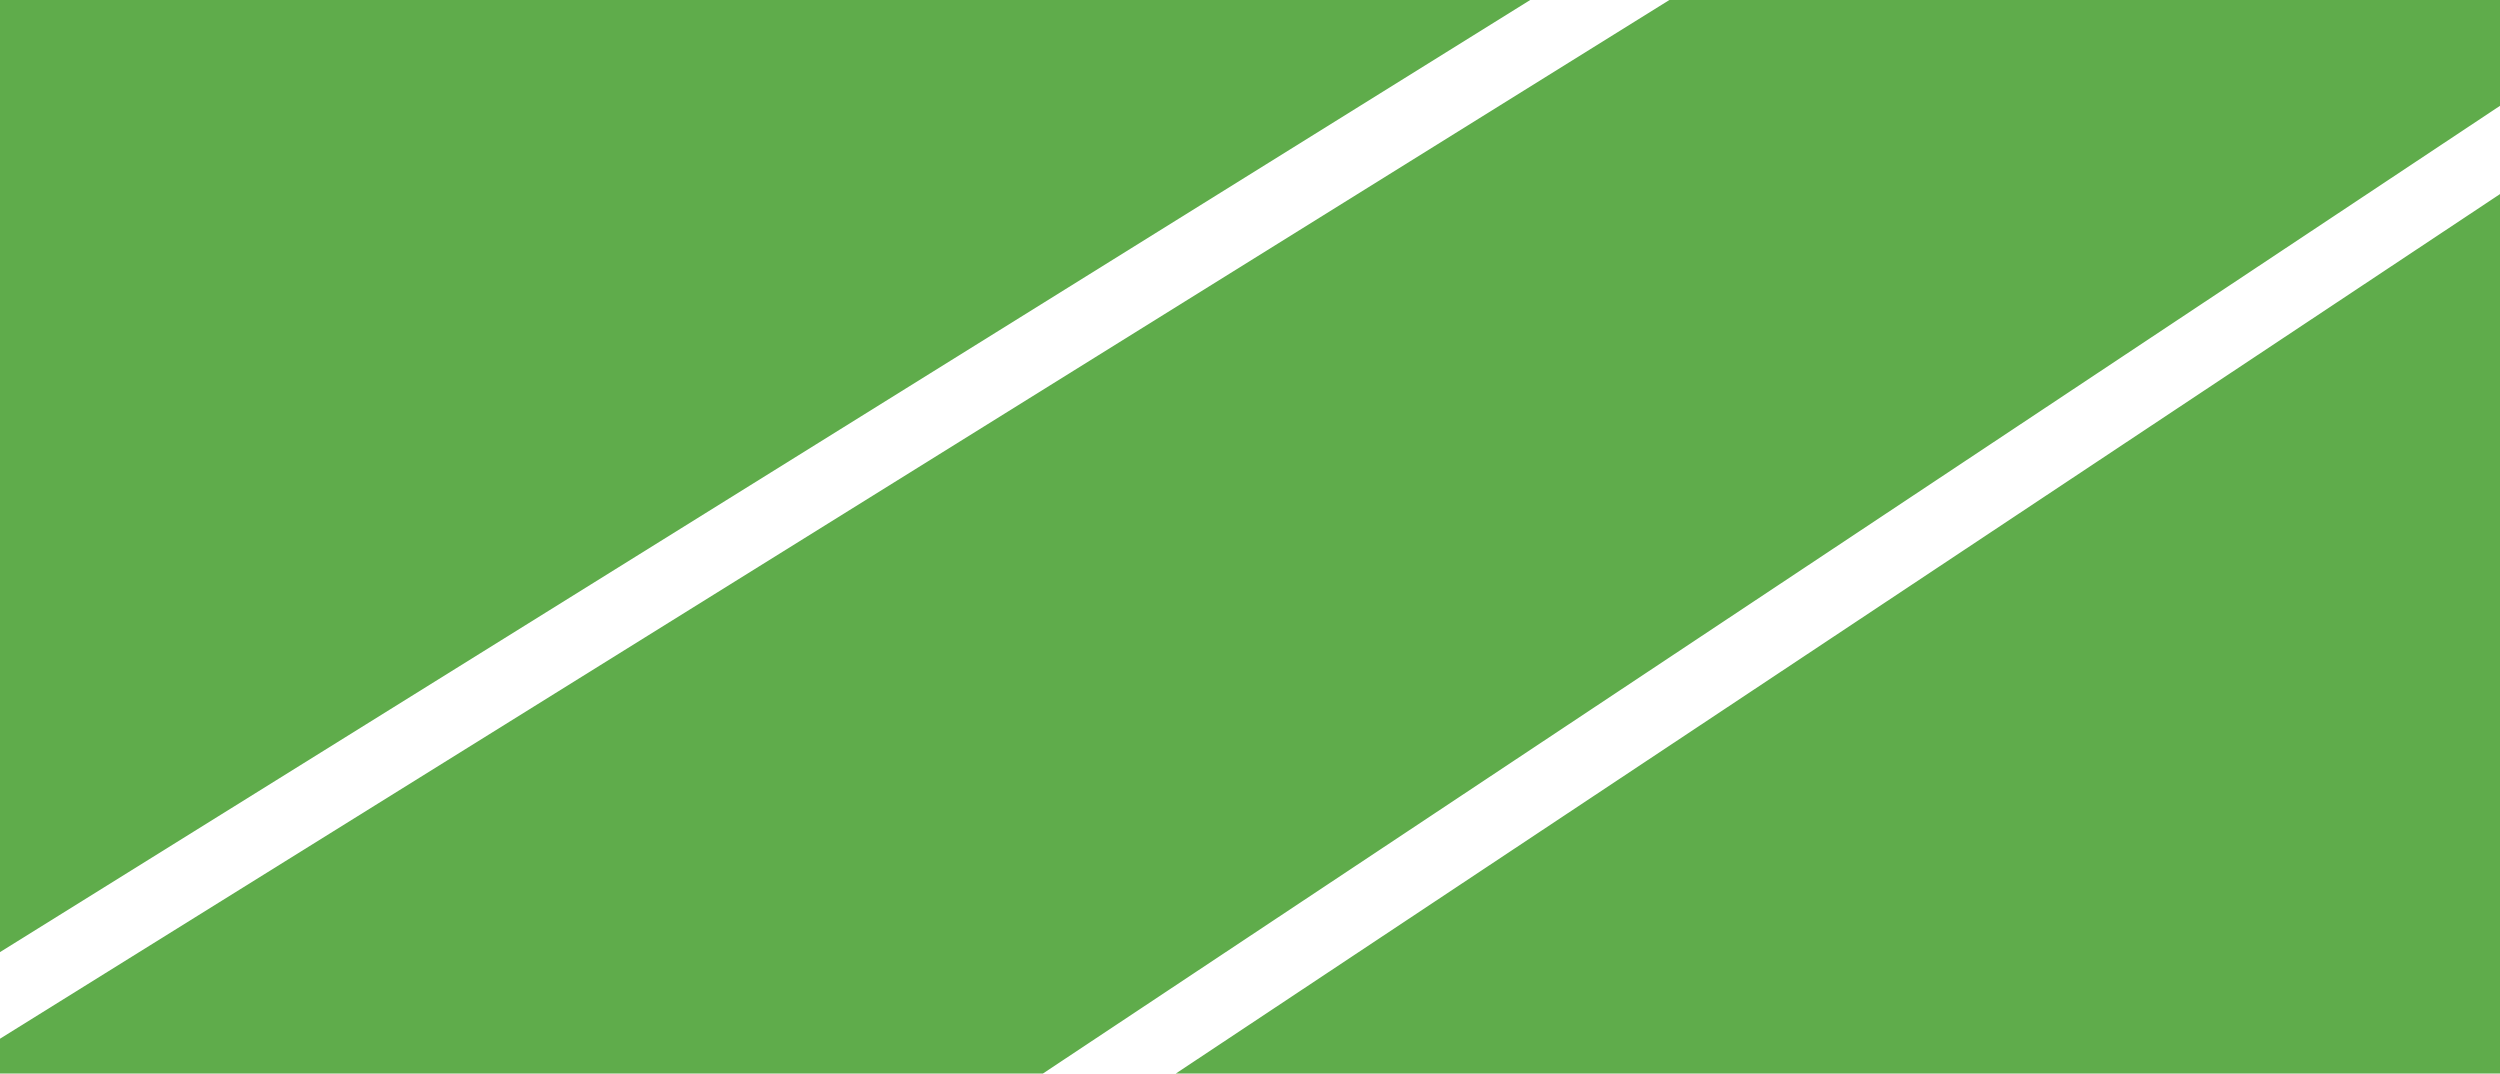 <svg width="340" height="146" viewBox="0 0 340 146" fill="none" xmlns="http://www.w3.org/2000/svg">
<path fill-rule="evenodd" clip-rule="evenodd" d="M208.108 0H0V129.487L208.108 0ZM0 141.265V146H141.837L340 14.39V0H227.037L0 141.265ZM159.912 146L340 26.394V146H159.912Z" fill="#5FAC4B"/>
</svg>
